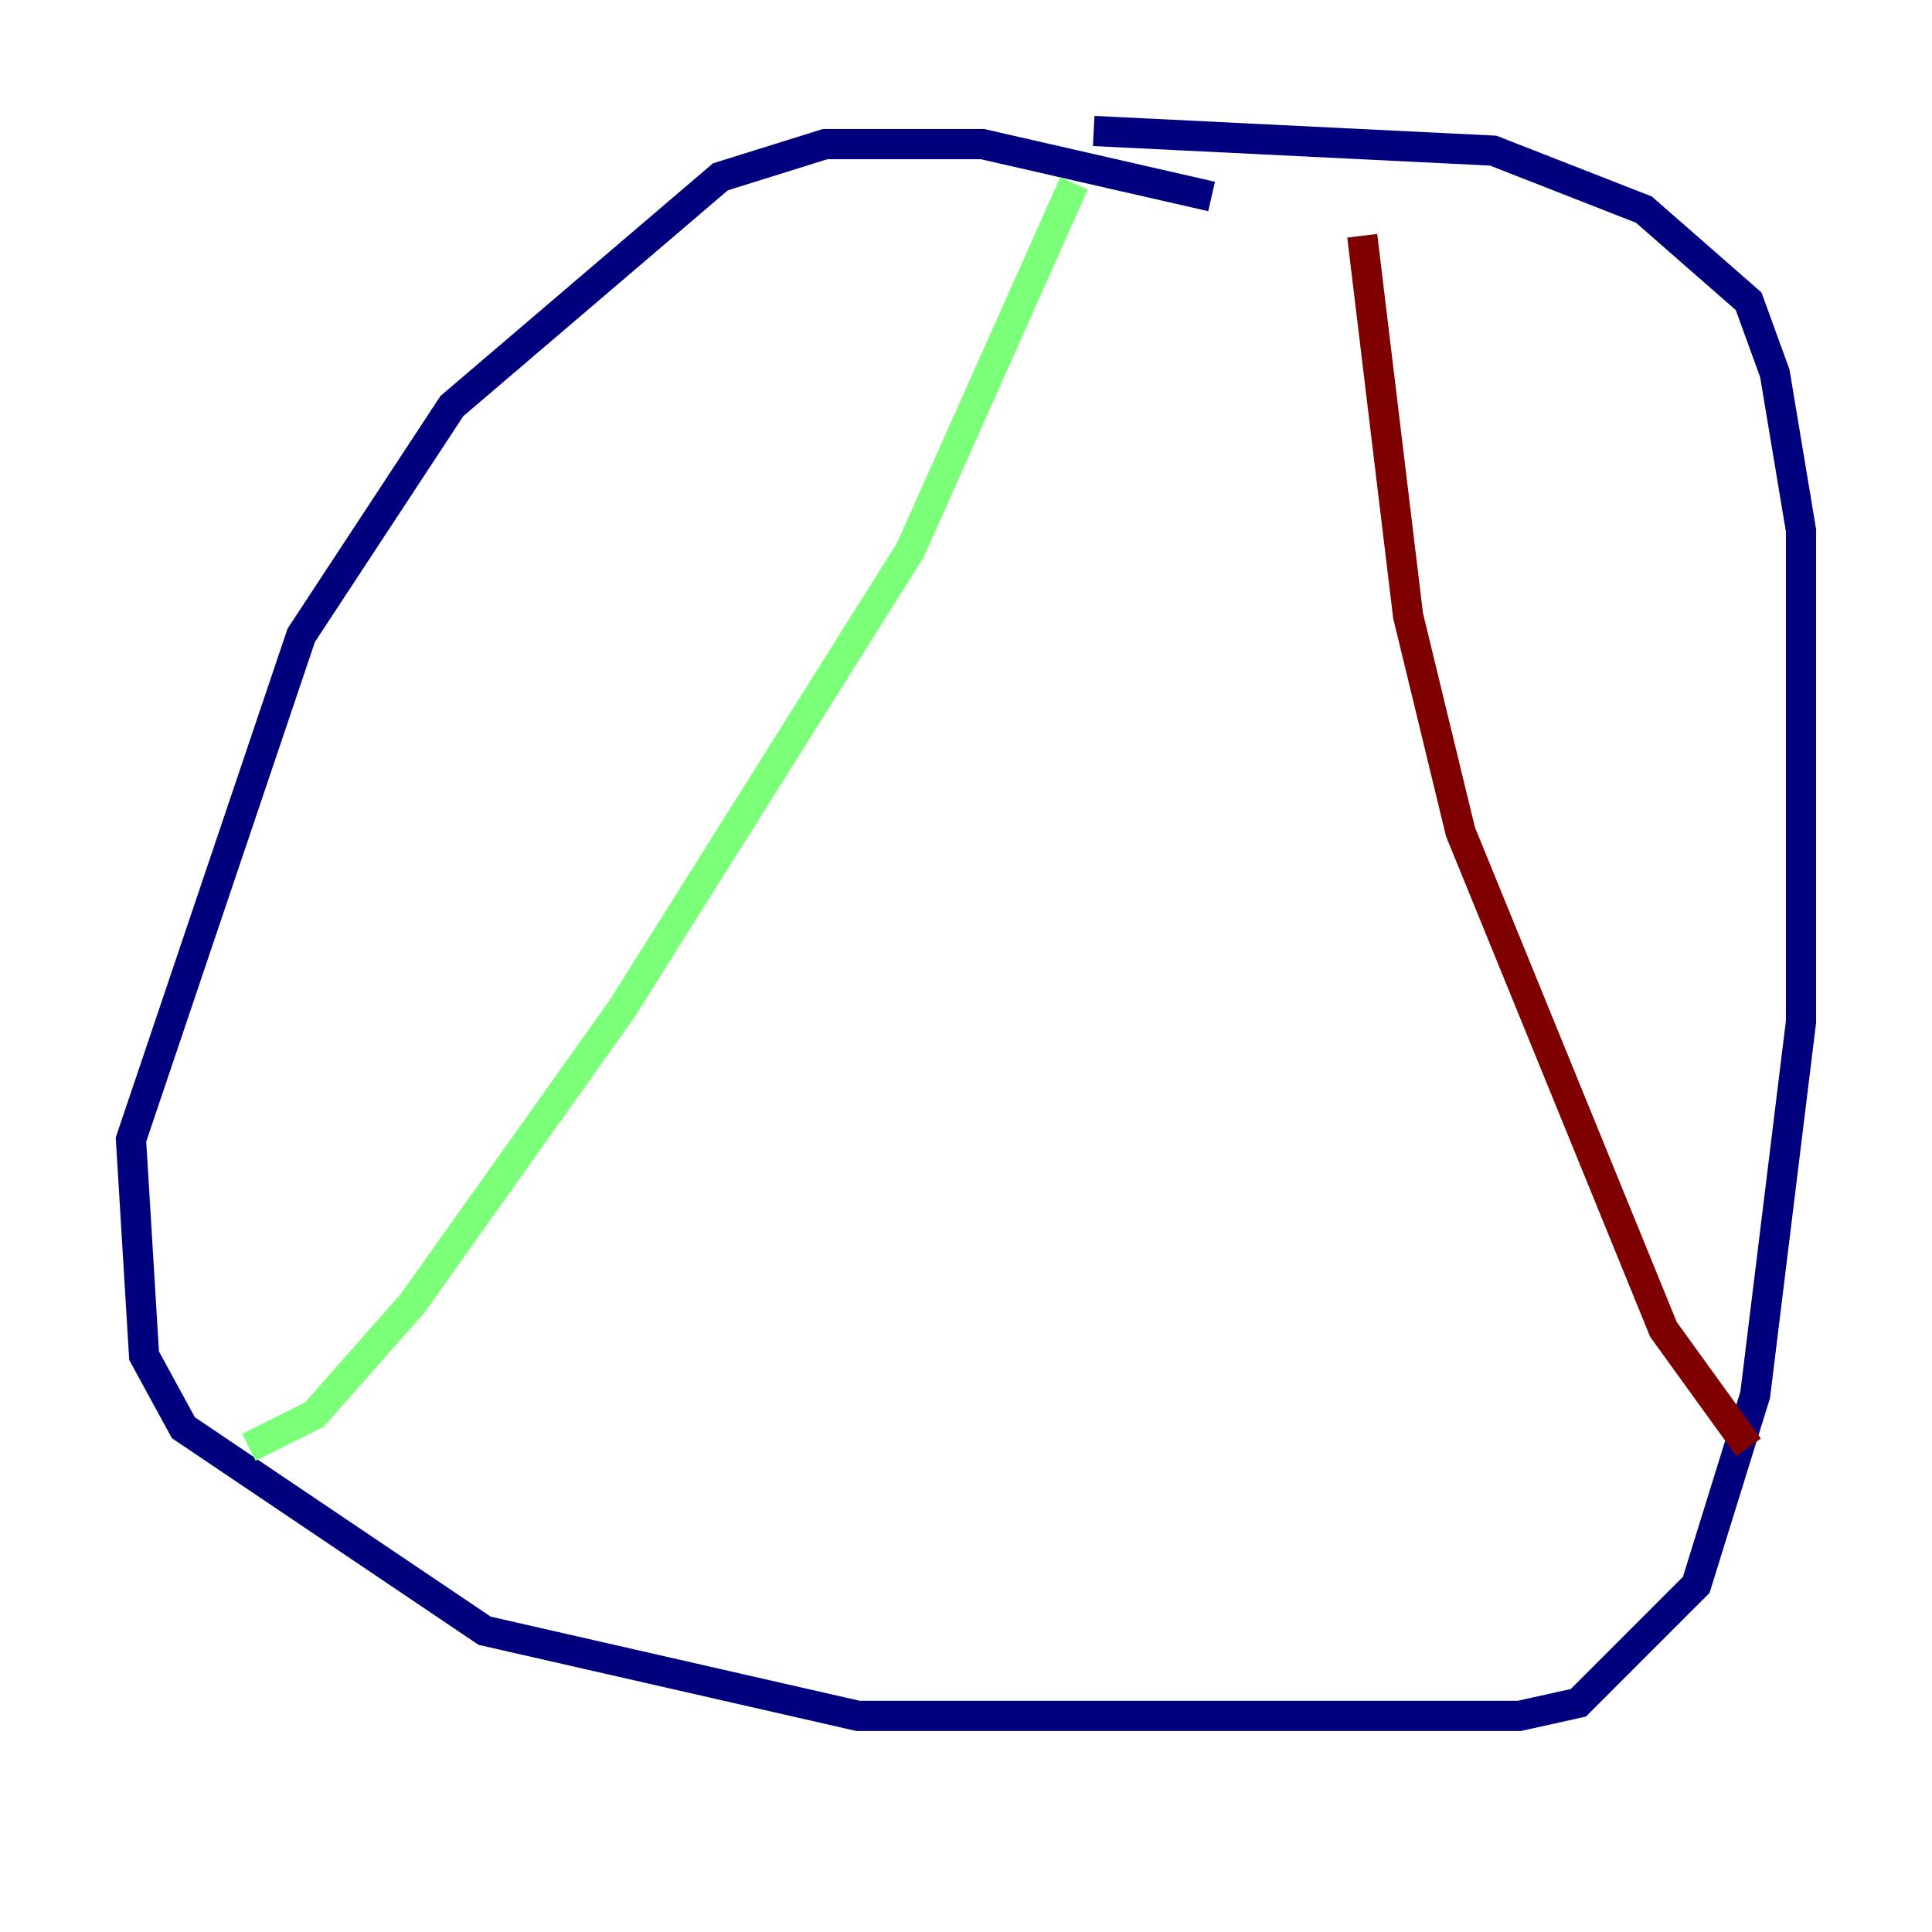 <?xml version="1.0" encoding="utf-8" ?>
<svg baseProfile="tiny" height="128" version="1.2" viewBox="0,0,128,128" width="128" xmlns="http://www.w3.org/2000/svg" xmlns:ev="http://www.w3.org/2001/xml-events" xmlns:xlink="http://www.w3.org/1999/xlink"><defs /><polyline fill="none" points="80.271,13.017 65.085,9.546 54.671,9.546 47.729,11.715 29.939,26.902 19.959,42.088 8.678,75.498 9.546,89.817 12.149,94.59 32.108,108.041 56.841,113.681 100.664,113.681 104.57,112.814 112.38,105.003 116.285,92.42 119.322,67.688 119.322,35.146 117.586,24.732 115.851,19.959 108.909,13.885 98.929,9.98 72.461,8.678" stroke="#00007f" stroke-width="2" /><polyline fill="none" points="71.159,12.149 60.312,36.447 41.22,66.82 27.336,86.346 20.827,93.722 16.488,95.891" stroke="#7cff79" stroke-width="2" /><polyline fill="none" points="90.251,15.62 93.288,40.786 96.759,55.105 110.21,88.081 115.851,95.891" stroke="#7f0000" stroke-width="2" /></svg>